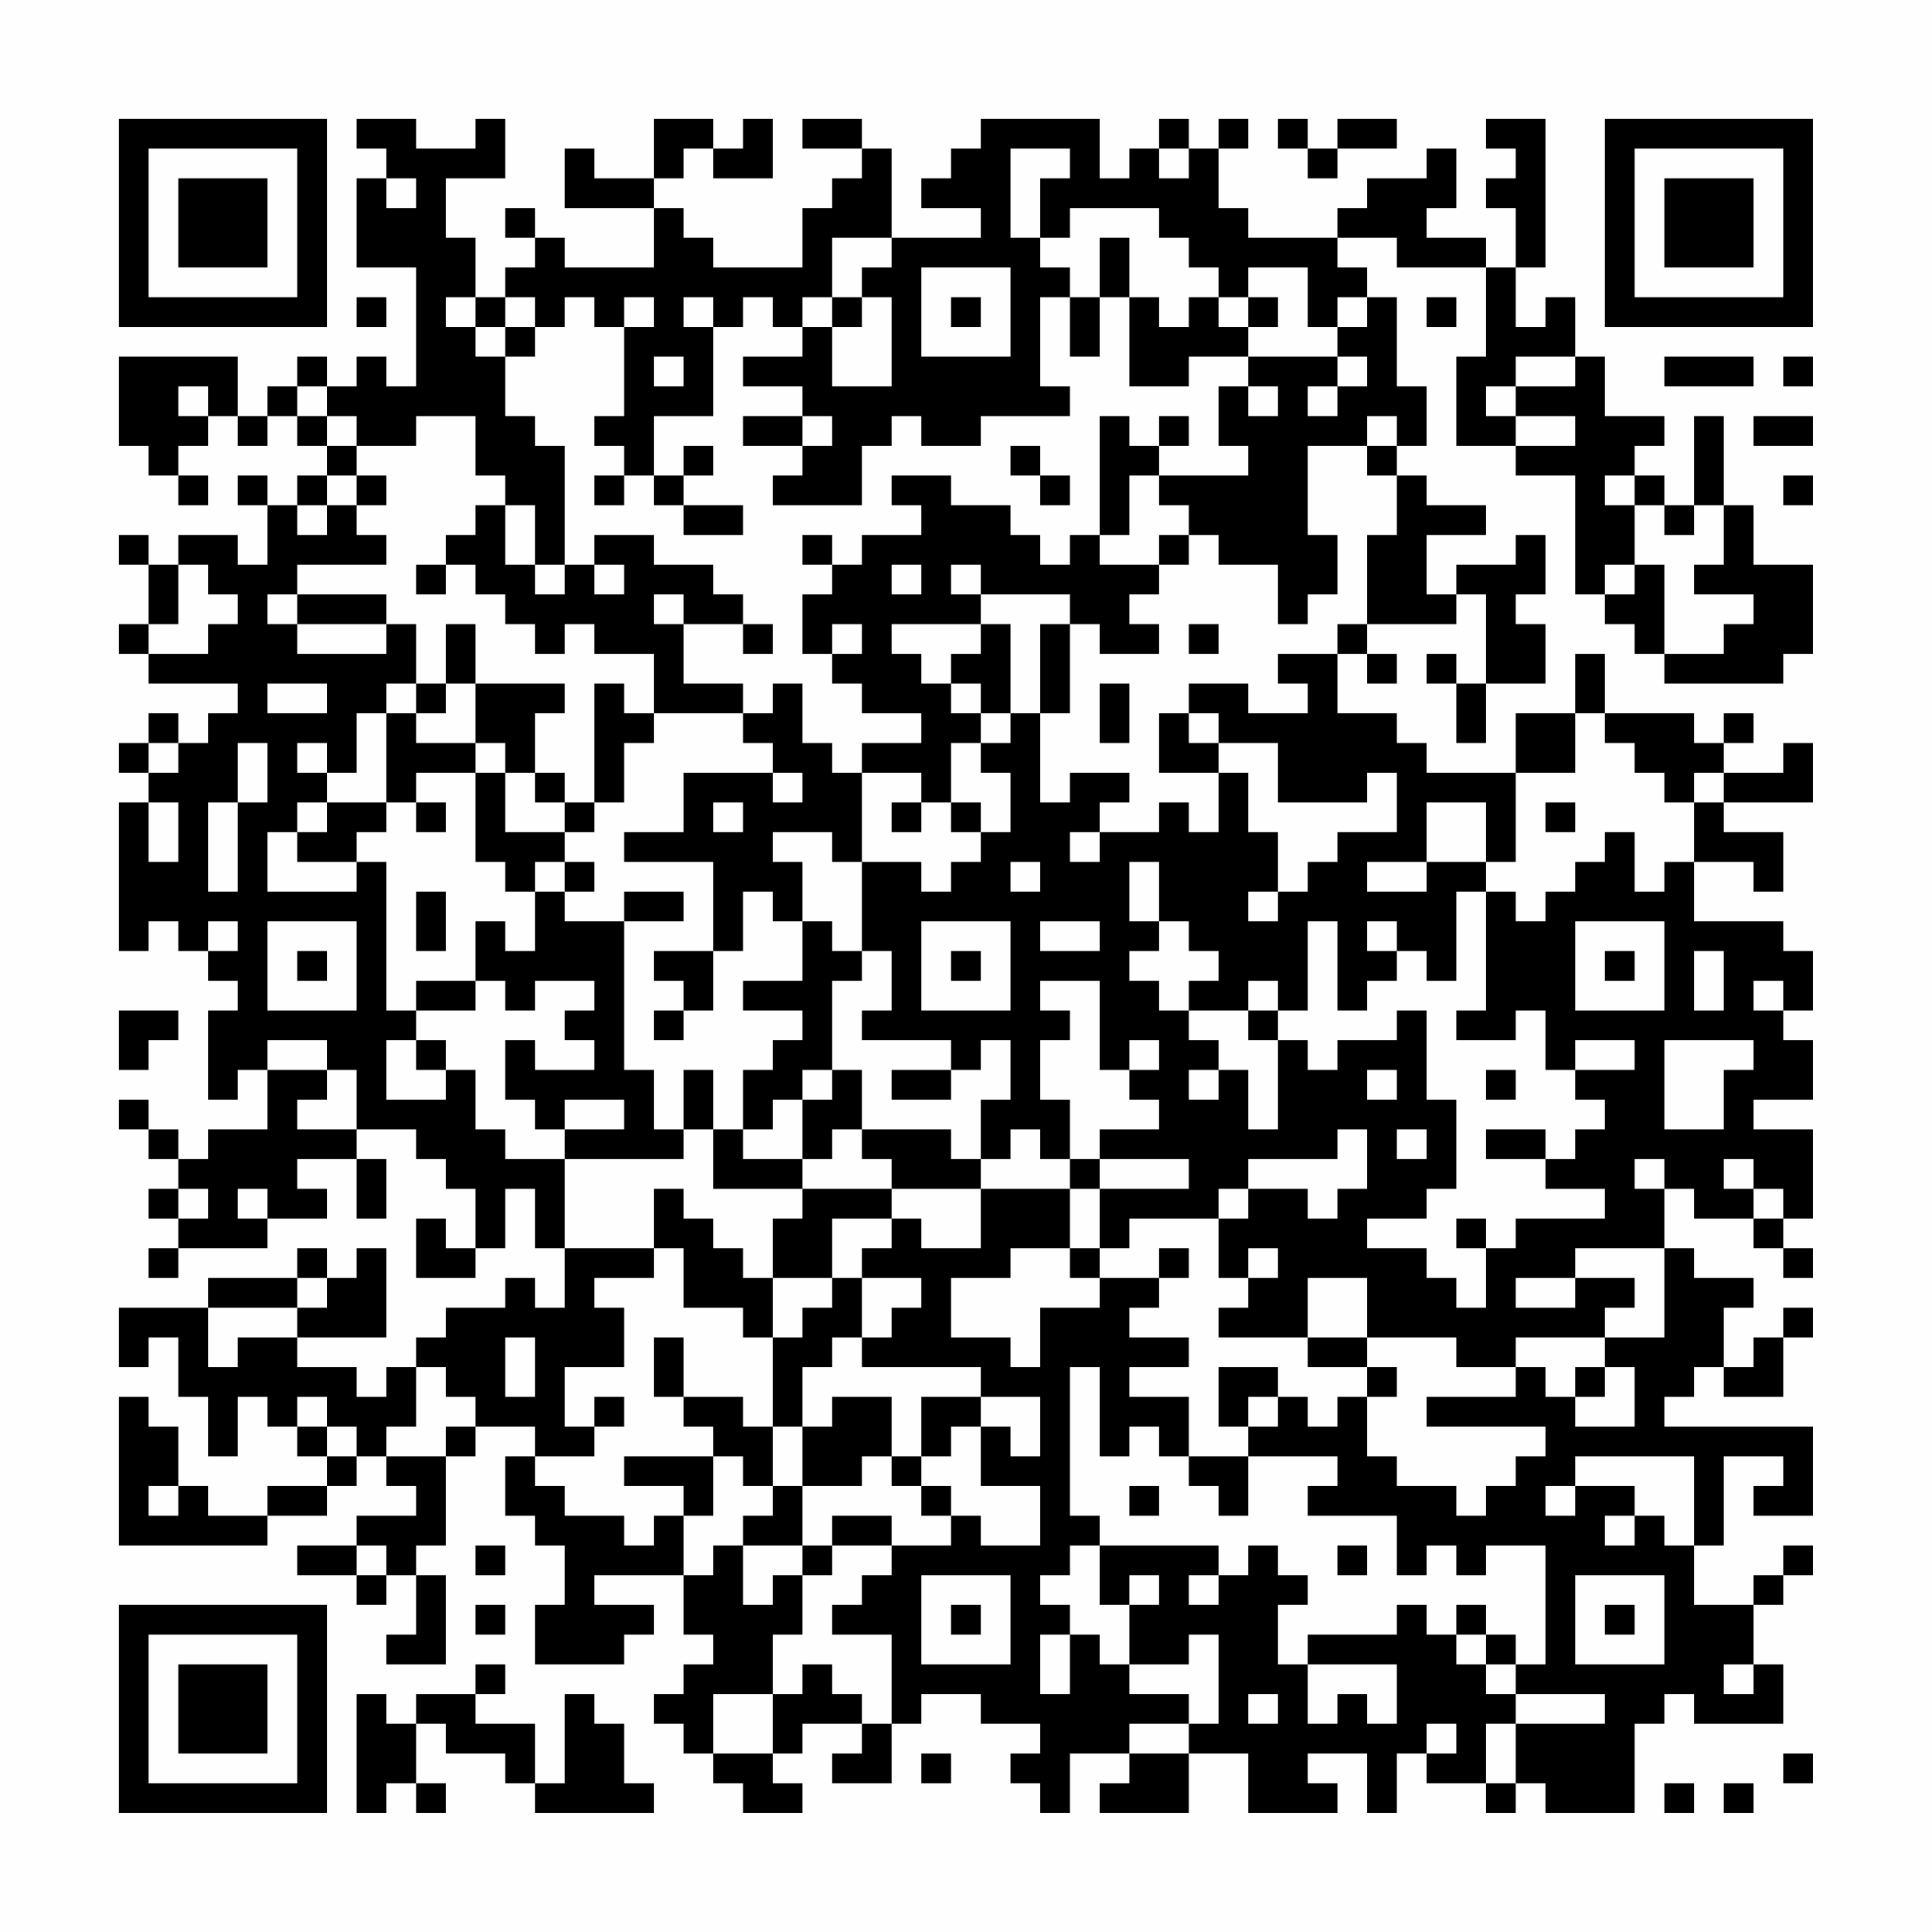 <?xml version="1.0" encoding="UTF-8"?>
<svg xmlns="http://www.w3.org/2000/svg" version="1.1" width="300" height="300" viewBox="0 0 300 300"><rect x="0" y="0" width="300" height="300" fill="#fefefe"/><g transform="scale(4.615)"><g transform="translate(4,4)"><path fill-rule="evenodd" d="M8 0L8 1L9 1L9 2L8 2L8 5L10 5L10 9L9 9L9 8L8 8L8 9L7 9L7 8L6 8L6 9L5 9L5 10L4 10L4 8L0 8L0 11L1 11L1 12L2 12L2 13L3 13L3 12L2 12L2 11L3 11L3 10L4 10L4 11L5 11L5 10L6 10L6 11L7 11L7 12L6 12L6 13L5 13L5 12L4 12L4 13L5 13L5 15L4 15L4 14L2 14L2 15L1 15L1 14L0 14L0 15L1 15L1 17L0 17L0 18L1 18L1 19L4 19L4 20L3 20L3 21L2 21L2 20L1 20L1 21L0 21L0 22L1 22L1 23L0 23L0 28L1 28L1 27L2 27L2 28L3 28L3 29L4 29L4 30L3 30L3 33L4 33L4 32L5 32L5 34L3 34L3 35L2 35L2 34L1 34L1 33L0 33L0 34L1 34L1 35L2 35L2 36L1 36L1 37L2 37L2 38L1 38L1 39L2 39L2 38L5 38L5 37L7 37L7 36L6 36L6 35L8 35L8 37L9 37L9 35L8 35L8 34L10 34L10 35L11 35L11 36L12 36L12 38L11 38L11 37L10 37L10 39L12 39L12 38L13 38L13 36L14 36L14 38L15 38L15 40L14 40L14 39L13 39L13 40L11 40L11 41L10 41L10 42L9 42L9 43L8 43L8 42L6 42L6 41L9 41L9 38L8 38L8 39L7 39L7 38L6 38L6 39L3 39L3 40L0 40L0 42L1 42L1 41L2 41L2 43L3 43L3 45L4 45L4 43L5 43L5 44L6 44L6 45L7 45L7 46L5 46L5 47L3 47L3 46L2 46L2 44L1 44L1 43L0 43L0 48L5 48L5 47L7 47L7 46L8 46L8 45L9 45L9 46L10 46L10 47L8 47L8 48L6 48L6 49L8 49L8 50L9 50L9 49L10 49L10 51L9 51L9 52L11 52L11 49L10 49L10 48L11 48L11 45L12 45L12 44L14 44L14 45L13 45L13 47L14 47L14 48L15 48L15 50L14 50L14 52L17 52L17 51L18 51L18 50L16 50L16 49L19 49L19 51L20 51L20 52L19 52L19 53L18 53L18 54L19 54L19 55L20 55L20 56L21 56L21 57L23 57L23 56L22 56L22 55L23 55L23 54L25 54L25 55L24 55L24 56L26 56L26 54L27 54L27 53L29 53L29 54L31 54L31 55L30 55L30 56L31 56L31 57L32 57L32 55L34 55L34 56L33 56L33 57L36 57L36 55L38 55L38 57L41 57L41 56L40 56L40 55L42 55L42 57L43 57L43 55L44 55L44 56L46 56L46 57L47 57L47 56L48 56L48 57L51 57L51 54L52 54L52 53L53 53L53 54L56 54L56 52L55 52L55 50L56 50L56 49L57 49L57 48L56 48L56 49L55 49L55 50L53 50L53 48L54 48L54 45L56 45L56 46L55 46L55 47L57 47L57 44L52 44L52 43L53 43L53 42L54 42L54 43L56 43L56 41L57 41L57 40L56 40L56 41L55 41L55 42L54 42L54 40L55 40L55 39L53 39L53 38L52 38L52 36L53 36L53 37L55 37L55 38L56 38L56 39L57 39L57 38L56 38L56 37L57 37L57 34L55 34L55 33L57 33L57 31L56 31L56 30L57 30L57 28L56 28L56 27L53 27L53 25L55 25L55 26L56 26L56 24L54 24L54 23L57 23L57 21L56 21L56 22L54 22L54 21L55 21L55 20L54 20L54 21L53 21L53 20L50 20L50 18L49 18L49 20L47 20L47 22L44 22L44 21L43 21L43 20L41 20L41 18L42 18L42 19L43 19L43 18L42 18L42 17L45 17L45 16L46 16L46 19L45 19L45 18L44 18L44 19L45 19L45 21L46 21L46 19L48 19L48 17L47 17L47 16L48 16L48 14L47 14L47 15L45 15L45 16L44 16L44 14L46 14L46 13L44 13L44 12L43 12L43 11L44 11L44 9L43 9L43 6L42 6L42 5L41 5L41 4L43 4L43 5L46 5L46 8L45 8L45 11L47 11L47 12L49 12L49 16L50 16L50 17L51 17L51 18L52 18L52 19L56 19L56 18L57 18L57 15L55 15L55 13L54 13L54 10L53 10L53 13L52 13L52 12L51 12L51 11L52 11L52 10L50 10L50 8L49 8L49 6L48 6L48 7L47 7L47 5L48 5L48 0L46 0L46 1L47 1L47 2L46 2L46 3L47 3L47 5L46 5L46 4L44 4L44 3L45 3L45 1L44 1L44 2L42 2L42 3L41 3L41 4L38 4L38 3L37 3L37 1L38 1L38 0L37 0L37 1L36 1L36 0L35 0L35 1L34 1L34 2L33 2L33 0L29 0L29 1L28 1L28 2L27 2L27 3L29 3L29 4L26 4L26 1L25 1L25 0L23 0L23 1L25 1L25 2L24 2L24 3L23 3L23 5L20 5L20 4L19 4L19 3L18 3L18 2L19 2L19 1L20 1L20 2L22 2L22 0L21 0L21 1L20 1L20 0L18 0L18 2L16 2L16 1L15 1L15 3L18 3L18 5L15 5L15 4L14 4L14 3L13 3L13 4L14 4L14 5L13 5L13 6L12 6L12 4L11 4L11 2L13 2L13 0L12 0L12 1L10 1L10 0ZM39 0L39 1L40 1L40 2L41 2L41 1L43 1L43 0L41 0L41 1L40 1L40 0ZM30 1L30 4L31 4L31 5L32 5L32 6L31 6L31 9L32 9L32 10L29 10L29 11L27 11L27 10L26 10L26 11L25 11L25 13L22 13L22 12L23 12L23 11L24 11L24 10L23 10L23 9L21 9L21 8L23 8L23 7L24 7L24 9L26 9L26 6L25 6L25 5L26 5L26 4L24 4L24 6L23 6L23 7L22 7L22 6L21 6L21 7L20 7L20 6L19 6L19 7L20 7L20 10L18 10L18 12L17 12L17 11L16 11L16 10L17 10L17 7L18 7L18 6L17 6L17 7L16 7L16 6L15 6L15 7L14 7L14 6L13 6L13 7L12 7L12 6L11 6L11 7L12 7L12 8L13 8L13 10L14 10L14 11L15 11L15 15L14 15L14 13L13 13L13 12L12 12L12 10L10 10L10 11L8 11L8 10L7 10L7 9L6 9L6 10L7 10L7 11L8 11L8 12L7 12L7 13L6 13L6 14L7 14L7 13L8 13L8 14L9 14L9 15L6 15L6 16L5 16L5 17L6 17L6 18L9 18L9 17L10 17L10 19L9 19L9 20L8 20L8 22L7 22L7 21L6 21L6 22L7 22L7 23L6 23L6 24L5 24L5 26L8 26L8 25L9 25L9 30L10 30L10 31L9 31L9 33L11 33L11 32L12 32L12 34L13 34L13 35L15 35L15 38L18 38L18 39L16 39L16 40L17 40L17 42L15 42L15 44L16 44L16 45L14 45L14 46L15 46L15 47L17 47L17 48L18 48L18 47L19 47L19 49L20 49L20 48L21 48L21 50L22 50L22 49L23 49L23 51L22 51L22 53L20 53L20 55L22 55L22 53L23 53L23 52L24 52L24 53L25 53L25 54L26 54L26 51L24 51L24 50L25 50L25 49L26 49L26 48L28 48L28 47L29 47L29 48L31 48L31 46L29 46L29 44L30 44L30 45L31 45L31 43L29 43L29 42L25 42L25 41L26 41L26 40L27 40L27 39L25 39L25 38L26 38L26 37L27 37L27 38L29 38L29 36L32 36L32 38L30 38L30 39L28 39L28 41L30 41L30 42L31 42L31 40L33 40L33 39L35 39L35 40L34 40L34 41L36 41L36 42L34 42L34 43L36 43L36 45L35 45L35 44L34 44L34 45L33 45L33 42L32 42L32 47L33 47L33 48L32 48L32 49L31 49L31 50L32 50L32 51L31 51L31 53L32 53L32 51L33 51L33 52L34 52L34 53L36 53L36 54L34 54L34 55L36 55L36 54L37 54L37 51L36 51L36 52L34 52L34 50L35 50L35 49L34 49L34 50L33 50L33 48L37 48L37 49L36 49L36 50L37 50L37 49L38 49L38 48L39 48L39 49L40 49L40 50L39 50L39 52L40 52L40 54L41 54L41 53L42 53L42 54L43 54L43 52L40 52L40 51L43 51L43 50L44 50L44 51L45 51L45 52L46 52L46 53L47 53L47 54L46 54L46 56L47 56L47 54L50 54L50 53L47 53L47 52L48 52L48 48L46 48L46 49L45 49L45 48L44 48L44 49L43 49L43 47L40 47L40 46L41 46L41 45L38 45L38 44L39 44L39 43L40 43L40 44L41 44L41 43L42 43L42 45L43 45L43 46L45 46L45 47L46 47L46 46L47 46L47 45L48 45L48 44L44 44L44 43L47 43L47 42L48 42L48 43L49 43L49 44L51 44L51 42L50 42L50 41L52 41L52 38L49 38L49 39L47 39L47 40L49 40L49 39L51 39L51 40L50 40L50 41L47 41L47 42L45 42L45 41L42 41L42 39L40 39L40 41L37 41L37 40L38 40L38 39L39 39L39 38L38 38L38 39L37 39L37 37L38 37L38 36L40 36L40 37L41 37L41 36L42 36L42 34L41 34L41 35L38 35L38 36L37 36L37 37L34 37L34 38L33 38L33 36L36 36L36 35L33 35L33 34L35 34L35 33L34 33L34 32L35 32L35 31L34 31L34 32L33 32L33 29L31 29L31 30L32 30L32 31L31 31L31 33L32 33L32 35L31 35L31 34L30 34L30 35L29 35L29 33L30 33L30 31L29 31L29 32L28 32L28 31L25 31L25 30L26 30L26 28L25 28L25 25L27 25L27 26L28 26L28 25L29 25L29 24L30 24L30 22L29 22L29 21L30 21L30 20L31 20L31 23L32 23L32 22L34 22L34 23L33 23L33 24L32 24L32 25L33 25L33 24L35 24L35 23L36 23L36 24L37 24L37 22L38 22L38 24L39 24L39 26L38 26L38 27L39 27L39 26L40 26L40 25L41 25L41 24L43 24L43 22L42 22L42 23L39 23L39 21L37 21L37 20L36 20L36 19L38 19L38 20L40 20L40 19L39 19L39 18L41 18L41 17L42 17L42 14L43 14L43 12L42 12L42 11L43 11L43 10L42 10L42 11L40 11L40 14L41 14L41 16L40 16L40 17L39 17L39 15L37 15L37 14L36 14L36 13L35 13L35 12L38 12L38 11L37 11L37 9L38 9L38 10L39 10L39 9L38 9L38 8L41 8L41 9L40 9L40 10L41 10L41 9L42 9L42 8L41 8L41 7L42 7L42 6L41 6L41 7L40 7L40 5L38 5L38 6L37 6L37 5L36 5L36 4L35 4L35 3L32 3L32 4L31 4L31 2L32 2L32 1ZM35 1L35 2L36 2L36 1ZM9 2L9 3L10 3L10 2ZM33 4L33 6L32 6L32 8L33 8L33 6L34 6L34 9L36 9L36 8L38 8L38 7L39 7L39 6L38 6L38 7L37 7L37 6L36 6L36 7L35 7L35 6L34 6L34 4ZM27 5L27 8L30 8L30 5ZM8 6L8 7L9 7L9 6ZM24 6L24 7L25 7L25 6ZM28 6L28 7L29 7L29 6ZM44 6L44 7L45 7L45 6ZM13 7L13 8L14 8L14 7ZM18 8L18 9L19 9L19 8ZM47 8L47 9L46 9L46 10L47 10L47 11L49 11L49 10L47 10L47 9L49 9L49 8ZM52 8L52 9L55 9L55 8ZM56 8L56 9L57 9L57 8ZM2 9L2 10L3 10L3 9ZM21 10L21 11L23 11L23 10ZM33 10L33 14L32 14L32 15L31 15L31 14L30 14L30 13L28 13L28 12L26 12L26 13L27 13L27 14L25 14L25 15L24 15L24 14L23 14L23 15L24 15L24 16L23 16L23 18L24 18L24 19L25 19L25 20L27 20L27 21L25 21L25 22L24 22L24 21L23 21L23 19L22 19L22 20L21 20L21 19L19 19L19 17L21 17L21 18L22 18L22 17L21 17L21 16L20 16L20 15L18 15L18 14L16 14L16 15L15 15L15 16L14 16L14 15L13 15L13 13L12 13L12 14L11 14L11 15L10 15L10 16L11 16L11 15L12 15L12 16L13 16L13 17L14 17L14 18L15 18L15 17L16 17L16 18L18 18L18 20L17 20L17 19L16 19L16 23L15 23L15 22L14 22L14 20L15 20L15 19L12 19L12 17L11 17L11 19L10 19L10 20L9 20L9 23L7 23L7 24L6 24L6 25L8 25L8 24L9 24L9 23L10 23L10 24L11 24L11 23L10 23L10 22L12 22L12 25L13 25L13 26L14 26L14 28L13 28L13 27L12 27L12 29L10 29L10 30L12 30L12 29L13 29L13 30L14 30L14 29L16 29L16 30L15 30L15 31L16 31L16 32L14 32L14 31L13 31L13 33L14 33L14 34L15 34L15 35L19 35L19 34L20 34L20 36L23 36L23 37L22 37L22 39L21 39L21 38L20 38L20 37L19 37L19 36L18 36L18 38L19 38L19 40L21 40L21 41L22 41L22 44L21 44L21 43L19 43L19 41L18 41L18 43L19 43L19 44L20 44L20 45L17 45L17 46L19 46L19 47L20 47L20 45L21 45L21 46L22 46L22 47L21 47L21 48L23 48L23 49L24 49L24 48L26 48L26 47L24 47L24 48L23 48L23 46L25 46L25 45L26 45L26 46L27 46L27 47L28 47L28 46L27 46L27 45L28 45L28 44L29 44L29 43L27 43L27 45L26 45L26 43L24 43L24 44L23 44L23 42L24 42L24 41L25 41L25 39L24 39L24 37L26 37L26 36L29 36L29 35L28 35L28 34L25 34L25 32L24 32L24 29L25 29L25 28L24 28L24 27L23 27L23 25L22 25L22 24L24 24L24 25L25 25L25 22L27 22L27 23L26 23L26 24L27 24L27 23L28 23L28 24L29 24L29 23L28 23L28 21L29 21L29 20L30 20L30 17L29 17L29 16L32 16L32 17L31 17L31 20L32 20L32 17L33 17L33 18L35 18L35 17L34 17L34 16L35 16L35 15L36 15L36 14L35 14L35 15L33 15L33 14L34 14L34 12L35 12L35 11L36 11L36 10L35 10L35 11L34 11L34 10ZM55 10L55 11L57 11L57 10ZM19 11L19 12L18 12L18 13L19 13L19 14L21 14L21 13L19 13L19 12L20 12L20 11ZM30 11L30 12L31 12L31 13L32 13L32 12L31 12L31 11ZM8 12L8 13L9 13L9 12ZM16 12L16 13L17 13L17 12ZM50 12L50 13L51 13L51 15L50 15L50 16L51 16L51 15L52 15L52 18L54 18L54 17L55 17L55 16L53 16L53 15L54 15L54 13L53 13L53 14L52 14L52 13L51 13L51 12ZM56 12L56 13L57 13L57 12ZM2 15L2 17L1 17L1 18L3 18L3 17L4 17L4 16L3 16L3 15ZM16 15L16 16L17 16L17 15ZM26 15L26 16L27 16L27 15ZM28 15L28 16L29 16L29 15ZM6 16L6 17L9 17L9 16ZM18 16L18 17L19 17L19 16ZM24 17L24 18L25 18L25 17ZM26 17L26 18L27 18L27 19L28 19L28 20L29 20L29 19L28 19L28 18L29 18L29 17ZM36 17L36 18L37 18L37 17ZM5 19L5 20L7 20L7 19ZM11 19L11 20L10 20L10 21L12 21L12 22L13 22L13 24L15 24L15 25L14 25L14 26L15 26L15 27L17 27L17 32L18 32L18 34L19 34L19 32L20 32L20 34L21 34L21 35L23 35L23 36L26 36L26 35L25 35L25 34L24 34L24 35L23 35L23 33L24 33L24 32L23 32L23 33L22 33L22 34L21 34L21 32L22 32L22 31L23 31L23 30L21 30L21 29L23 29L23 27L22 27L22 26L21 26L21 28L20 28L20 25L17 25L17 24L19 24L19 22L22 22L22 23L23 23L23 22L22 22L22 21L21 21L21 20L18 20L18 21L17 21L17 23L16 23L16 24L15 24L15 23L14 23L14 22L13 22L13 21L12 21L12 19ZM33 19L33 21L34 21L34 19ZM35 20L35 22L37 22L37 21L36 21L36 20ZM49 20L49 22L47 22L47 25L46 25L46 23L44 23L44 25L42 25L42 26L44 26L44 25L46 25L46 26L45 26L45 29L44 29L44 28L43 28L43 27L42 27L42 28L43 28L43 29L42 29L42 30L41 30L41 27L40 27L40 30L39 30L39 29L38 29L38 30L36 30L36 29L37 29L37 28L36 28L36 27L35 27L35 25L34 25L34 27L35 27L35 28L34 28L34 29L35 29L35 30L36 30L36 31L37 31L37 32L36 32L36 33L37 33L37 32L38 32L38 34L39 34L39 31L40 31L40 32L41 32L41 31L43 31L43 30L44 30L44 33L45 33L45 36L44 36L44 37L42 37L42 38L44 38L44 39L45 39L45 40L46 40L46 38L47 38L47 37L50 37L50 36L48 36L48 35L49 35L49 34L50 34L50 33L49 33L49 32L51 32L51 31L49 31L49 32L48 32L48 30L47 30L47 31L45 31L45 30L46 30L46 26L47 26L47 27L48 27L48 26L49 26L49 25L50 25L50 24L51 24L51 26L52 26L52 25L53 25L53 23L54 23L54 22L53 22L53 23L52 23L52 22L51 22L51 21L50 21L50 20ZM1 21L1 22L2 22L2 21ZM4 21L4 23L3 23L3 26L4 26L4 23L5 23L5 21ZM1 23L1 25L2 25L2 23ZM20 23L20 24L21 24L21 23ZM48 23L48 24L49 24L49 23ZM15 25L15 26L16 26L16 25ZM30 25L30 26L31 26L31 25ZM10 26L10 28L11 28L11 26ZM17 26L17 27L19 27L19 26ZM3 27L3 28L4 28L4 27ZM5 27L5 30L8 30L8 27ZM27 27L27 30L30 30L30 27ZM31 27L31 28L33 28L33 27ZM49 27L49 30L52 30L52 27ZM6 28L6 29L7 29L7 28ZM18 28L18 29L19 29L19 30L18 30L18 31L19 31L19 30L20 30L20 28ZM28 28L28 29L29 29L29 28ZM50 28L50 29L51 29L51 28ZM53 28L53 30L54 30L54 28ZM55 29L55 30L56 30L56 29ZM0 30L0 32L1 32L1 31L2 31L2 30ZM38 30L38 31L39 31L39 30ZM5 31L5 32L7 32L7 33L6 33L6 34L8 34L8 32L7 32L7 31ZM10 31L10 32L11 32L11 31ZM52 31L52 34L54 34L54 32L55 32L55 31ZM26 32L26 33L28 33L28 32ZM42 32L42 33L43 33L43 32ZM46 32L46 33L47 33L47 32ZM15 33L15 34L17 34L17 33ZM43 34L43 35L44 35L44 34ZM46 34L46 35L48 35L48 34ZM32 35L32 36L33 36L33 35ZM51 35L51 36L52 36L52 35ZM54 35L54 36L55 36L55 37L56 37L56 36L55 36L55 35ZM2 36L2 37L3 37L3 36ZM4 36L4 37L5 37L5 36ZM45 37L45 38L46 38L46 37ZM32 38L32 39L33 39L33 38ZM35 38L35 39L36 39L36 38ZM6 39L6 40L3 40L3 42L4 42L4 41L6 41L6 40L7 40L7 39ZM22 39L22 41L23 41L23 40L24 40L24 39ZM13 41L13 43L14 43L14 41ZM40 41L40 42L42 42L42 43L43 43L43 42L42 42L42 41ZM10 42L10 44L9 44L9 45L11 45L11 44L12 44L12 43L11 43L11 42ZM37 42L37 44L38 44L38 43L39 43L39 42ZM49 42L49 43L50 43L50 42ZM6 43L6 44L7 44L7 45L8 45L8 44L7 44L7 43ZM16 43L16 44L17 44L17 43ZM22 44L22 46L23 46L23 44ZM36 45L36 46L37 46L37 47L38 47L38 45ZM49 45L49 46L48 46L48 47L49 47L49 46L51 46L51 47L50 47L50 48L51 48L51 47L52 47L52 48L53 48L53 45ZM1 46L1 47L2 47L2 46ZM34 46L34 47L35 47L35 46ZM8 48L8 49L9 49L9 48ZM12 48L12 49L13 49L13 48ZM41 48L41 49L42 49L42 48ZM27 49L27 52L30 52L30 49ZM49 49L49 52L52 52L52 49ZM12 50L12 51L13 51L13 50ZM28 50L28 51L29 51L29 50ZM45 50L45 51L46 51L46 52L47 52L47 51L46 51L46 50ZM50 50L50 51L51 51L51 50ZM12 52L12 53L10 53L10 54L9 54L9 53L8 53L8 57L9 57L9 56L10 56L10 57L11 57L11 56L10 56L10 54L11 54L11 55L13 55L13 56L14 56L14 57L18 57L18 56L17 56L17 54L16 54L16 53L15 53L15 56L14 56L14 54L12 54L12 53L13 53L13 52ZM54 52L54 53L55 53L55 52ZM38 53L38 54L39 54L39 53ZM44 54L44 55L45 55L45 54ZM27 55L27 56L28 56L28 55ZM56 55L56 56L57 56L57 55ZM52 56L52 57L53 57L53 56ZM54 56L54 57L55 57L55 56ZM0 0L0 7L7 7L7 0ZM1 1L1 6L6 6L6 1ZM2 2L2 5L5 5L5 2ZM50 0L50 7L57 7L57 0ZM51 1L51 6L56 6L56 1ZM52 2L52 5L55 5L55 2ZM0 50L0 57L7 57L7 50ZM1 51L1 56L6 56L6 51ZM2 52L2 55L5 55L5 52Z" fill="#000000"/></g></g></svg>
